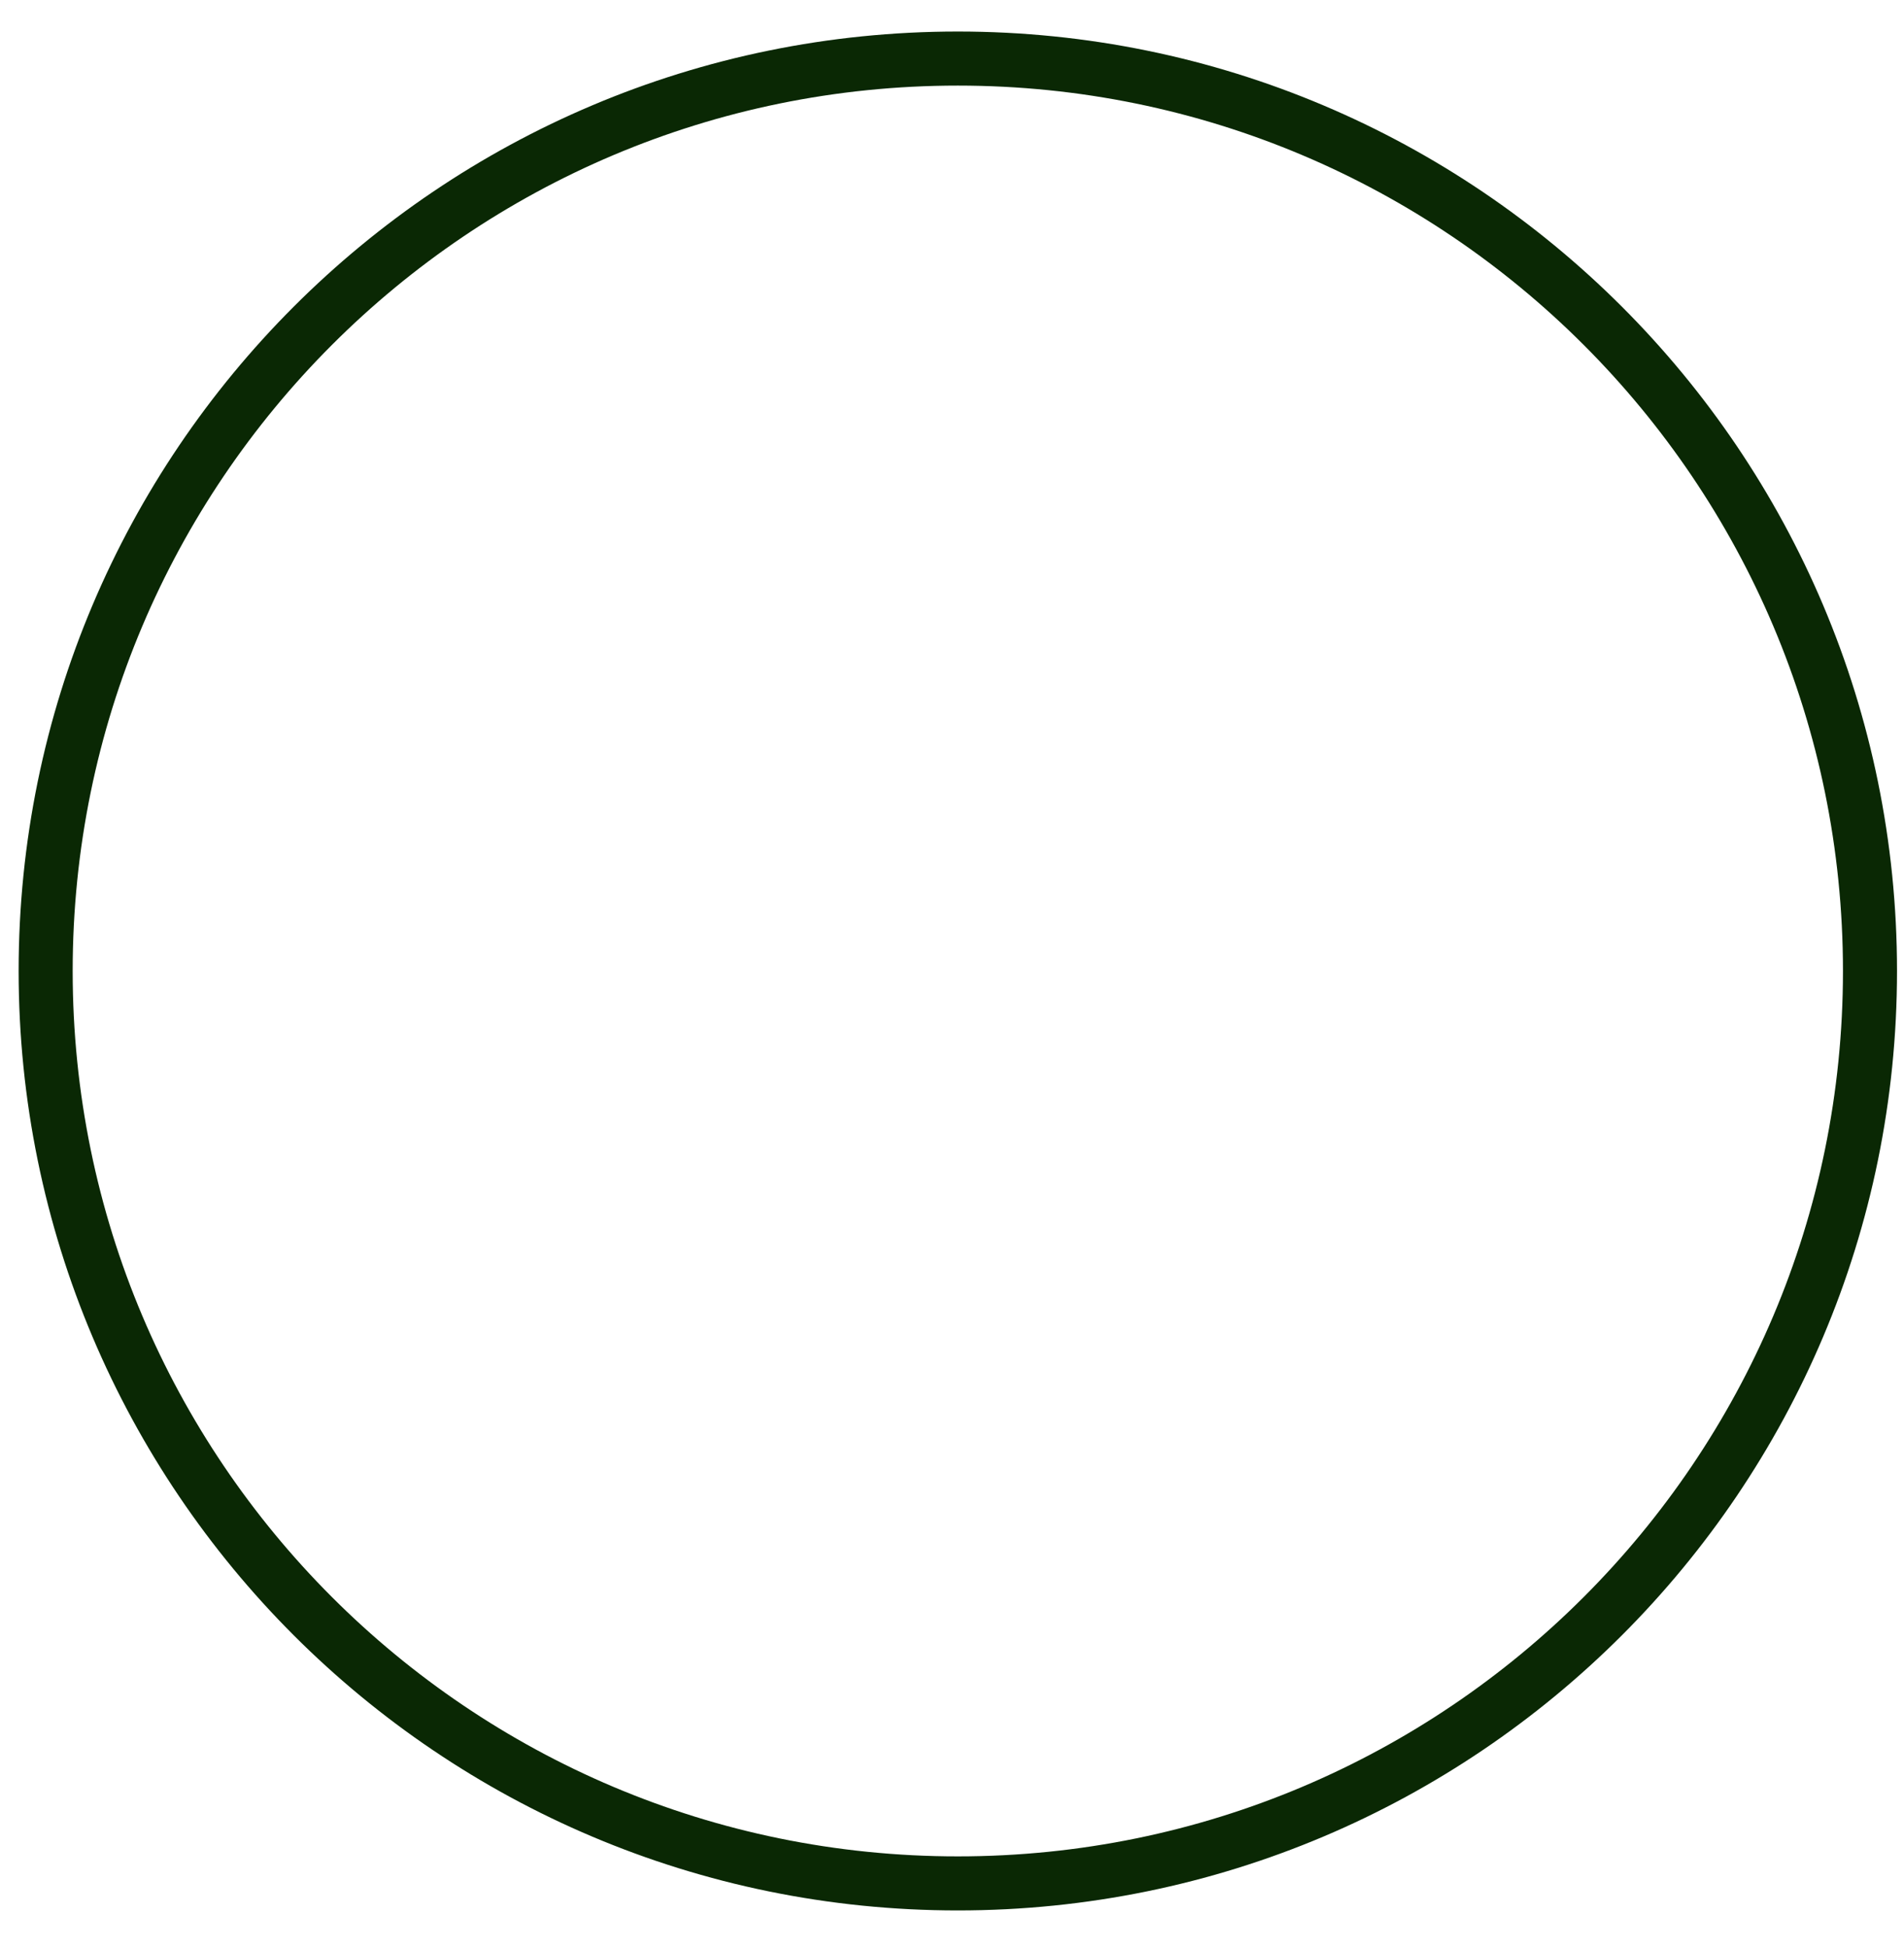 <svg width="44" height="45" viewBox="0 0 44 45" fill="none" xmlns="http://www.w3.org/2000/svg">
<path d="M22.134 43.511C33.776 43.511 43.214 34.074 43.214 22.432C43.214 10.79 33.776 1.353 22.134 1.353C10.493 1.353 1.055 10.79 1.055 22.432C1.055 34.074 10.493 43.511 22.134 43.511Z" stroke="#0A2804" stroke-width="1.249"/>
</svg>
